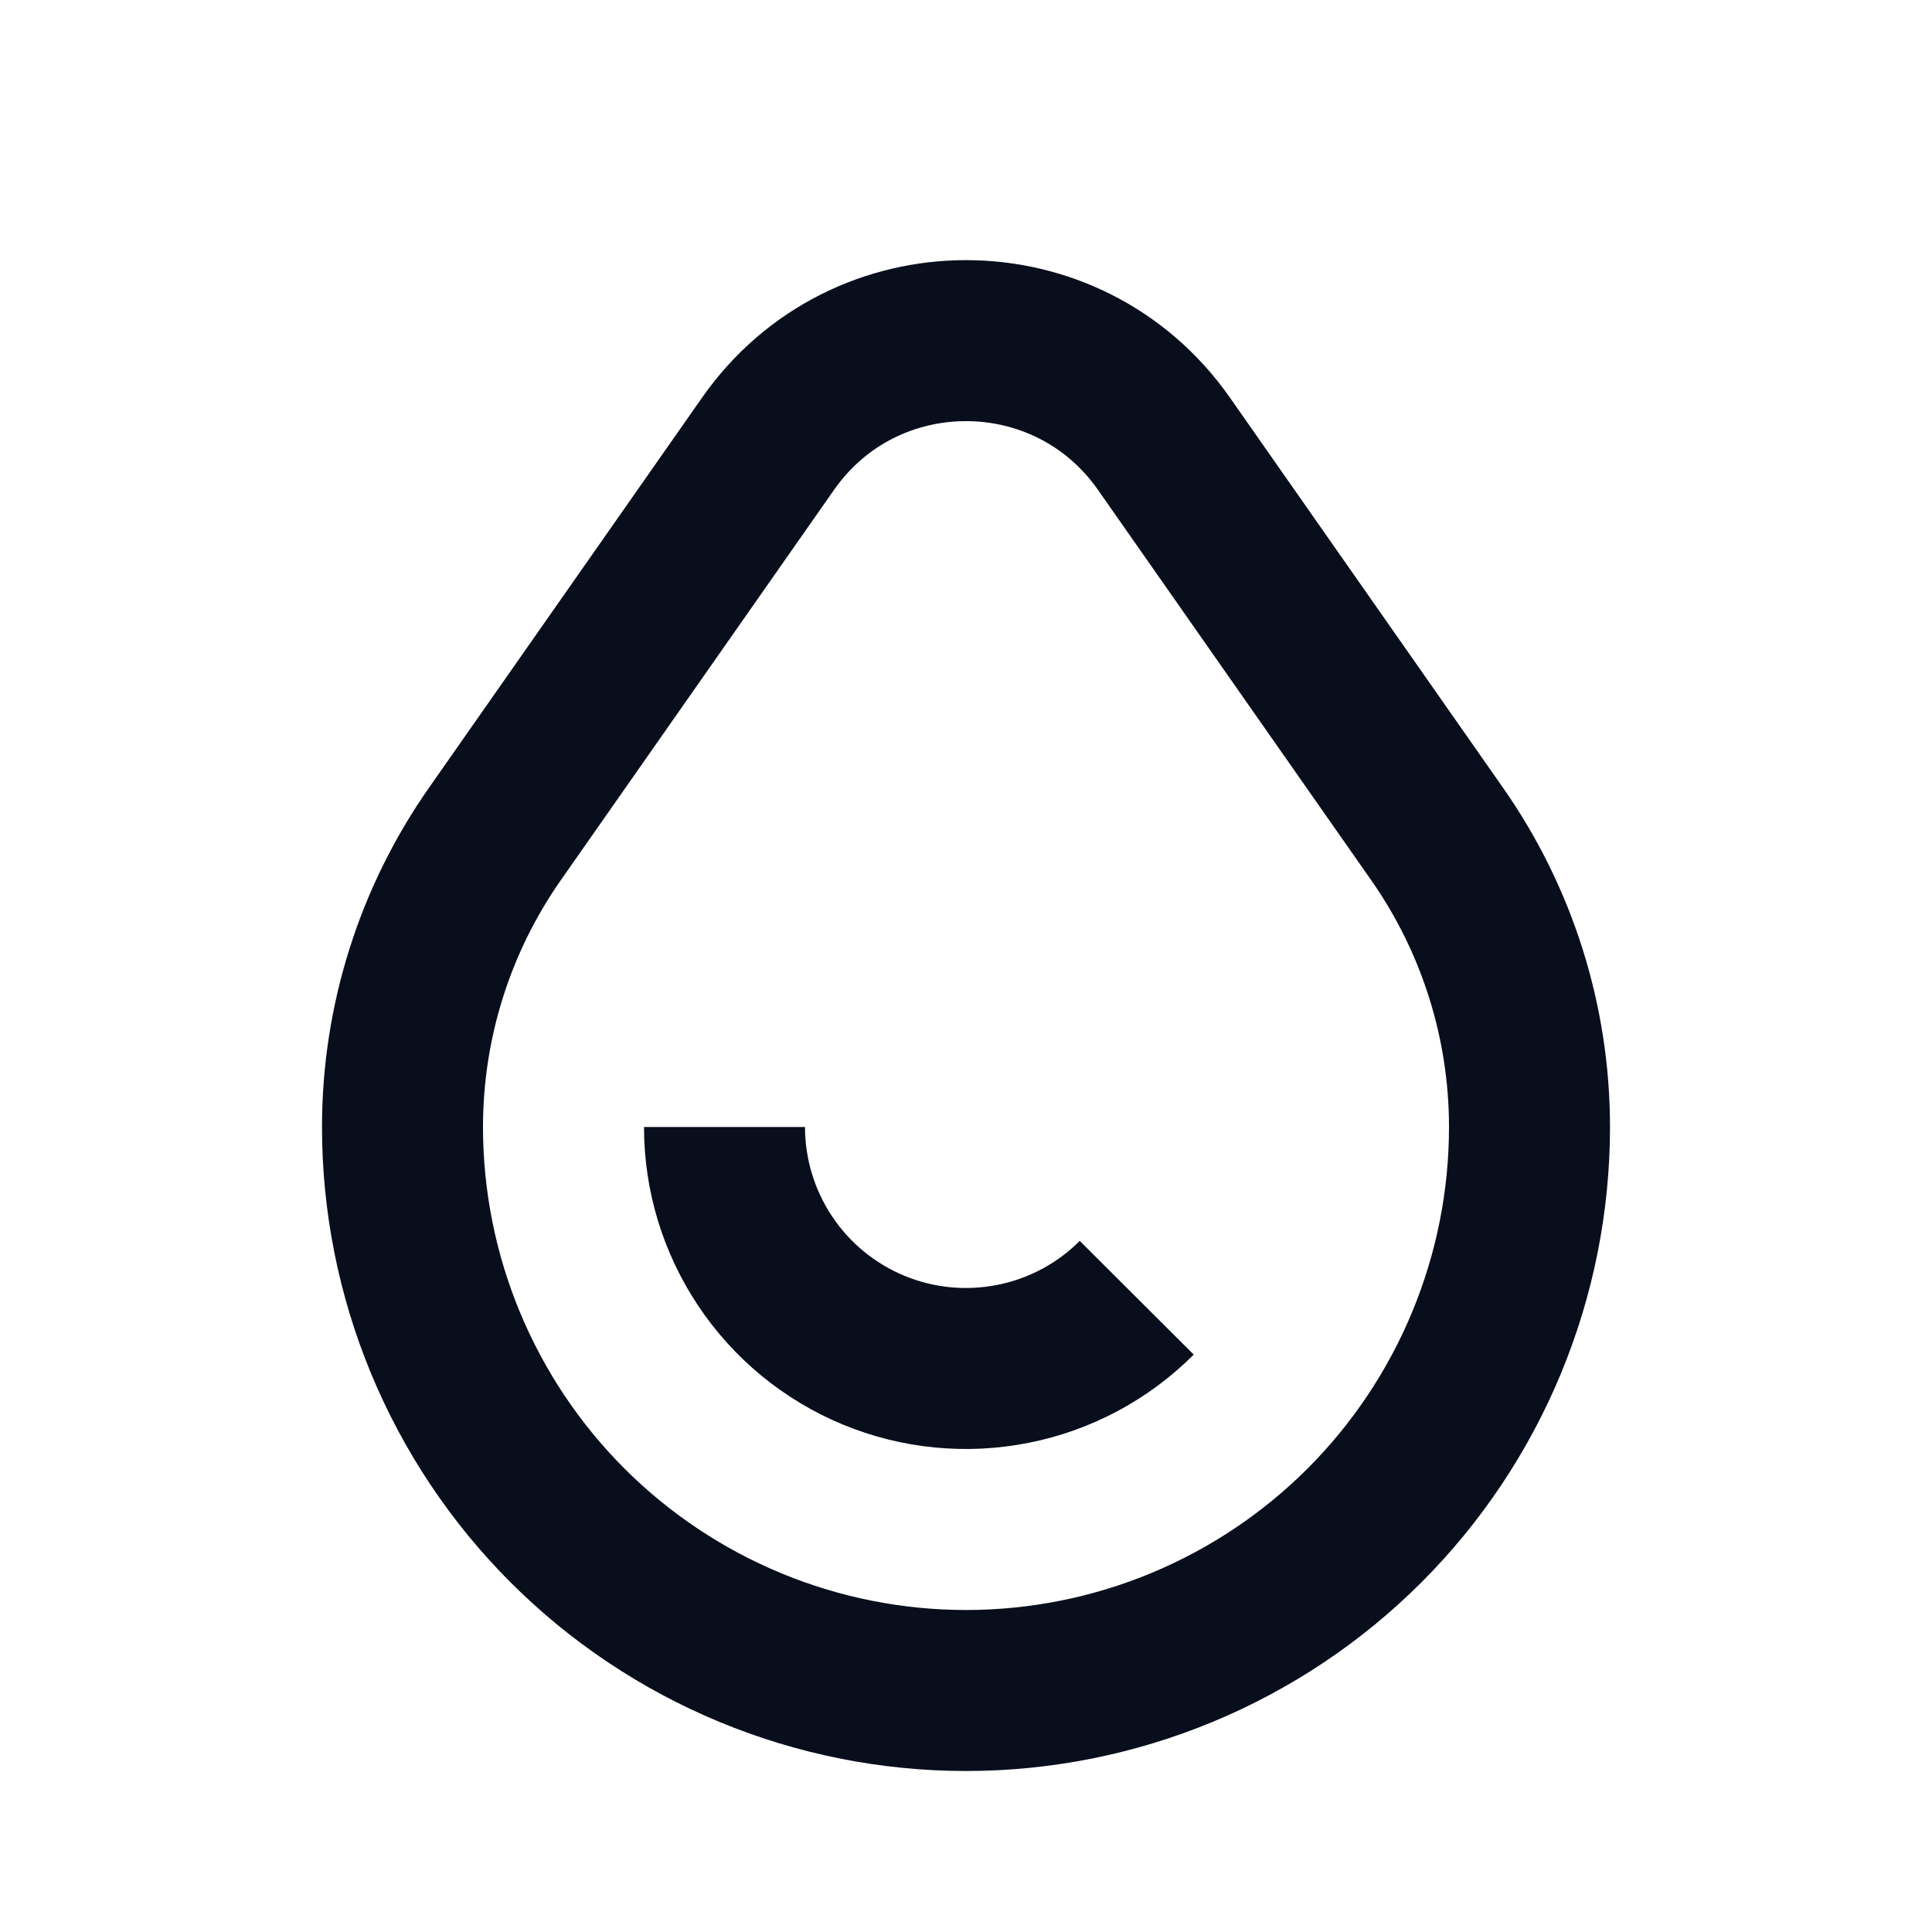 <svg width="24" height="24" viewBox="0 0 24 24" fill="none" xmlns="http://www.w3.org/2000/svg">
<path d="M18.467 16.679C18.819 15.829 19 14.919 19 14C19 12.698 18.6 11.428 17.853 10.361L14.458 5.511C13.263 3.805 10.737 3.805 9.542 5.511L6.147 10.361C5.4 11.428 5 12.698 5 14C5 14.919 5.181 15.829 5.533 16.679C5.885 17.528 6.4 18.3 7.05 18.95C7.7 19.6 8.472 20.115 9.321 20.467C10.171 20.819 11.081 21 12 21C12.919 21 13.829 20.819 14.679 20.467C15.528 20.115 16.3 19.6 16.95 18.95C17.6 18.3 18.115 17.528 18.467 16.679Z" stroke="#090E1D" stroke-width="2"/>
<path d="M14.121 16.121C13.702 16.541 13.167 16.827 12.585 16.942C12.003 17.058 11.4 16.999 10.852 16.772C10.304 16.545 9.835 16.16 9.506 15.667C9.176 15.173 9 14.593 9 14" stroke="#090E1D" stroke-width="2"/>
</svg>
